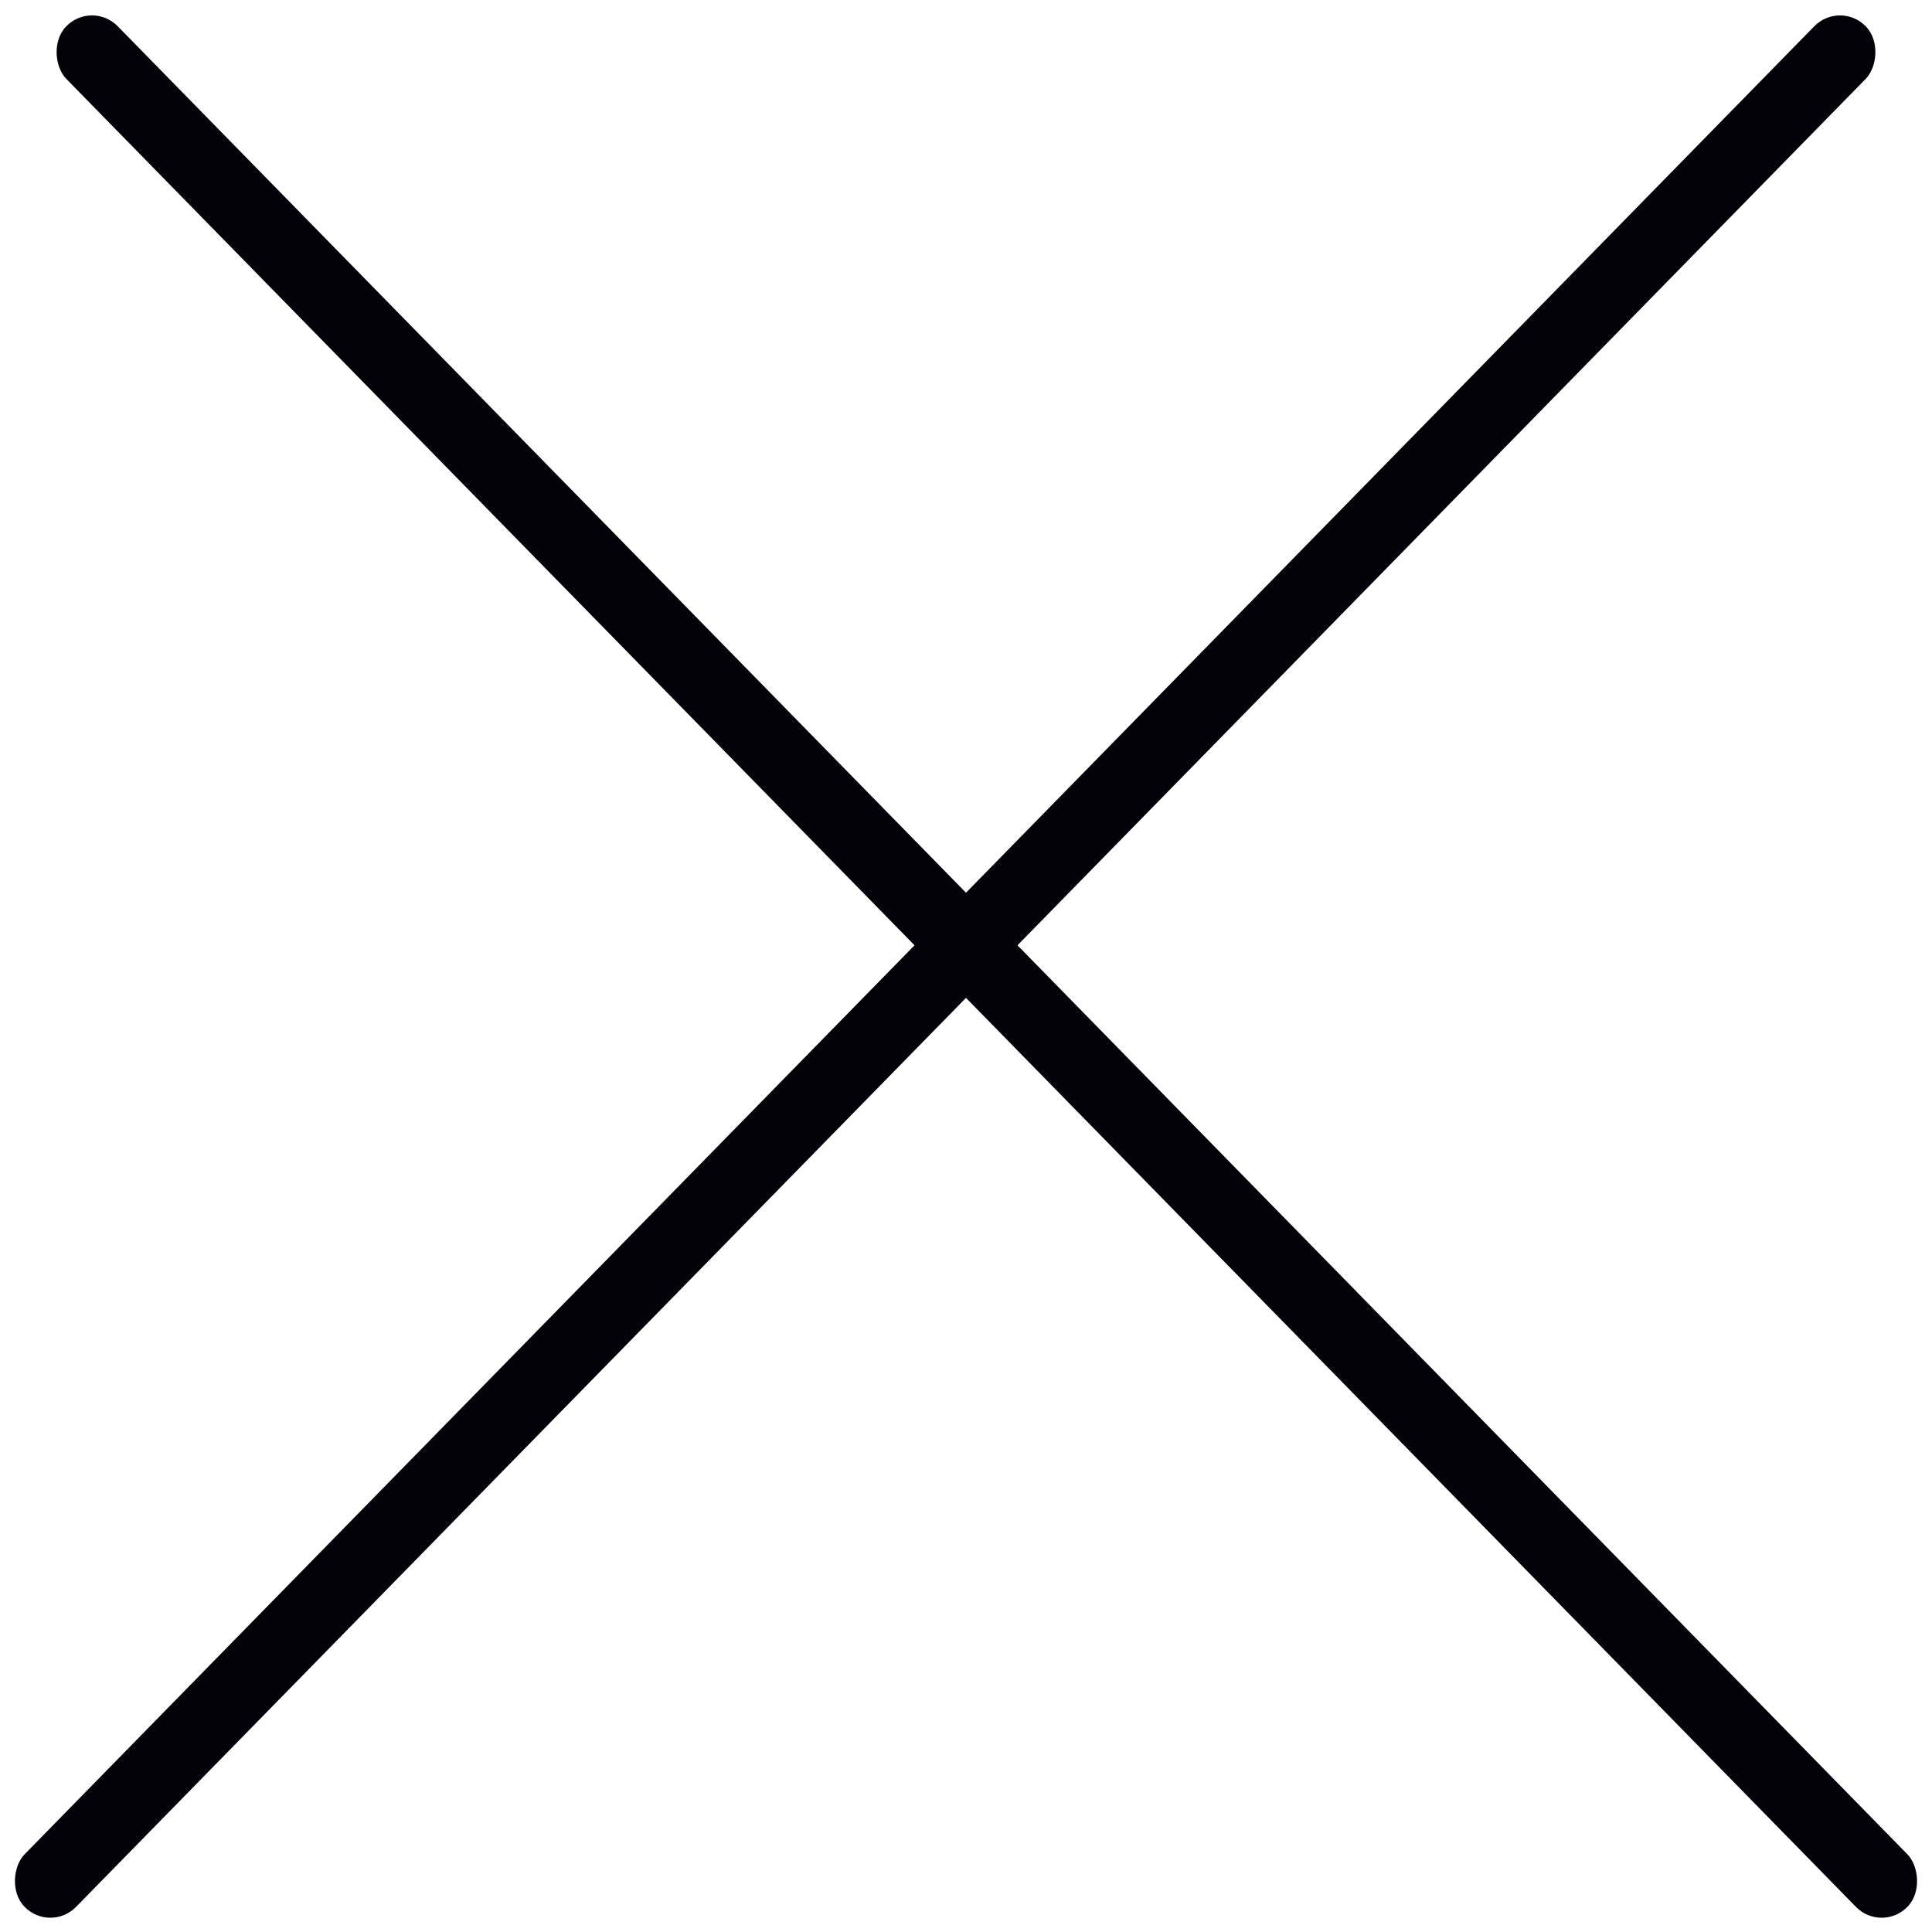 <svg width="16" height="16" viewBox="0 0 16 16" fill="none" xmlns="http://www.w3.org/2000/svg">
    <rect width="0.609" height="21.782" rx="0.305" transform="matrix(-0.7 0.715 0.7 0.715 0.762 0)" fill="#030208"/>
    <rect width="0.609" height="21.782" rx="0.305" transform="matrix(0.7 0.715 -0.7 0.715 15.238 0)" fill="#030208"/>
</svg>

